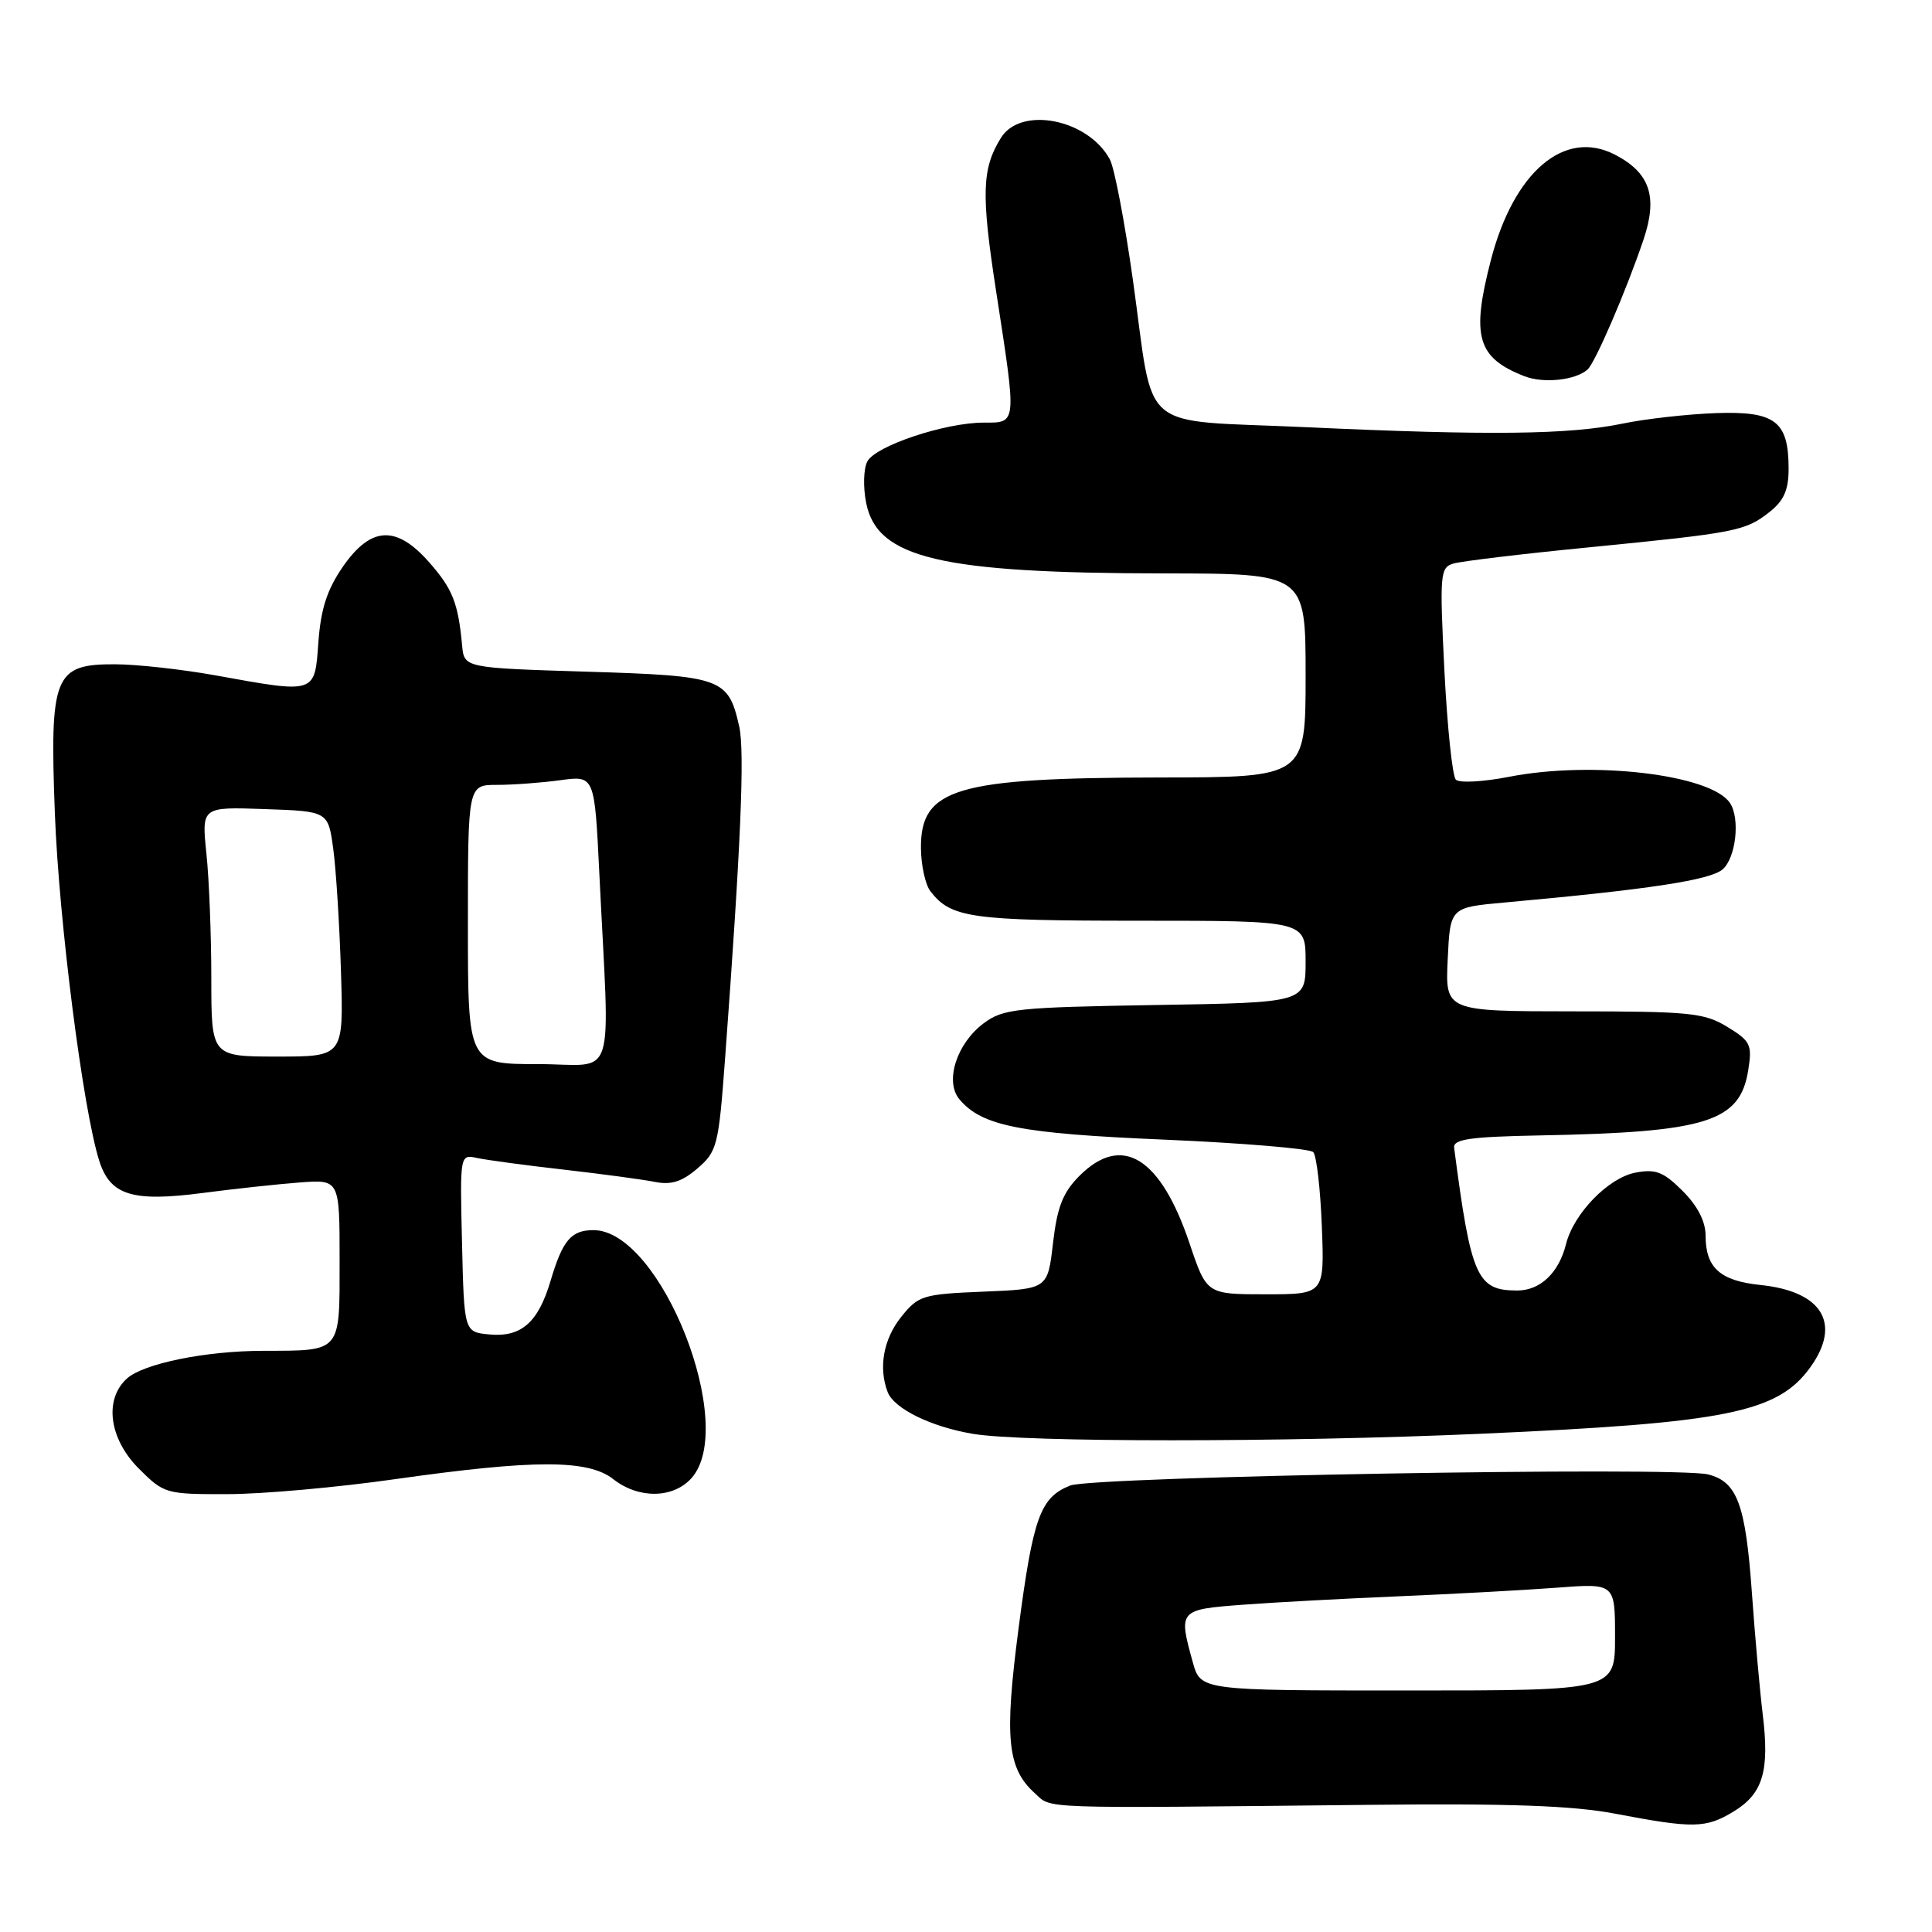 <?xml version="1.0" encoding="UTF-8" standalone="no"?>
<!DOCTYPE svg PUBLIC "-//W3C//DTD SVG 1.1//EN" "http://www.w3.org/Graphics/SVG/1.1/DTD/svg11.dtd" >
<svg xmlns="http://www.w3.org/2000/svg" xmlns:xlink="http://www.w3.org/1999/xlink" version="1.1" viewBox="0 0 256 256">
 <g >
 <path fill="currentColor"
d=" M 229.72 240.03 C 233.60 237.67 234.49 234.68 233.57 227.16 C 233.19 224.05 232.54 216.78 232.13 211.00 C 231.30 199.35 230.19 196.34 226.34 195.37 C 222.09 194.30 144.83 195.65 141.81 196.84 C 137.84 198.41 136.89 201.03 134.96 215.80 C 133.07 230.29 133.46 234.30 137.11 237.60 C 139.43 239.71 136.86 239.62 181.50 239.15 C 199.99 238.95 208.45 239.26 214.00 240.32 C 224.39 242.30 226.04 242.27 229.72 240.03 Z  M 52.47 195.98 C 70.83 193.38 77.94 193.38 81.27 196.00 C 84.60 198.62 89.17 198.57 91.60 195.89 C 97.83 189.00 87.58 163.00 78.64 163.00 C 75.68 163.00 74.55 164.33 72.95 169.73 C 71.31 175.25 69.06 177.22 64.84 176.82 C 61.50 176.50 61.50 176.50 61.22 164.72 C 60.94 152.95 60.94 152.95 63.22 153.44 C 64.47 153.71 69.64 154.41 74.69 154.98 C 79.75 155.56 85.19 156.29 86.78 156.61 C 88.94 157.04 90.37 156.58 92.42 154.82 C 95.02 152.59 95.22 151.79 96.06 140.48 C 98.16 112.15 98.70 99.59 97.95 96.26 C 96.50 89.84 95.70 89.55 77.72 89.00 C 61.50 88.50 61.50 88.50 61.23 85.50 C 60.71 79.91 59.98 78.04 56.88 74.52 C 52.52 69.56 49.16 69.72 45.44 75.08 C 43.34 78.12 42.51 80.68 42.19 85.08 C 41.69 91.99 41.93 91.91 28.50 89.48 C 24.10 88.69 18.15 88.03 15.27 88.02 C 7.17 87.99 6.58 89.47 7.27 107.79 C 7.81 122.05 11.00 147.06 13.15 153.81 C 14.60 158.39 17.53 159.30 26.90 158.07 C 31.08 157.52 36.86 156.90 39.75 156.68 C 45.00 156.29 45.00 156.29 45.00 167.03 C 45.00 179.33 45.31 178.96 34.89 178.99 C 27.22 179.00 19.02 180.68 16.82 182.66 C 13.76 185.43 14.45 190.65 18.40 194.60 C 21.73 197.93 21.98 198.00 30.15 197.98 C 34.74 197.98 44.79 197.08 52.47 195.98 Z  M 196.00 189.99 C 228.84 188.55 235.60 187.18 239.92 181.11 C 244.03 175.35 241.43 171.11 233.29 170.27 C 227.92 169.72 226.00 167.99 226.00 163.73 C 226.00 161.85 224.94 159.79 222.96 157.81 C 220.42 155.27 219.39 154.87 216.71 155.38 C 213.12 156.06 208.51 160.80 207.50 164.87 C 206.55 168.66 204.09 171.00 201.04 171.00 C 195.70 171.00 194.92 169.25 192.68 152.08 C 192.54 150.95 194.75 150.63 204.00 150.45 C 226.18 150.03 230.55 148.66 231.65 141.81 C 232.19 138.42 231.96 137.95 228.87 136.06 C 225.82 134.20 223.89 134.01 208.50 134.01 C 191.50 134.00 191.50 134.00 191.83 127.12 C 192.15 120.24 192.15 120.24 199.33 119.59 C 218.47 117.86 226.61 116.62 228.25 115.20 C 230.02 113.68 230.60 108.45 229.23 106.40 C 226.71 102.62 210.98 100.76 199.91 102.94 C 196.52 103.60 193.37 103.77 192.91 103.31 C 192.45 102.85 191.77 96.34 191.39 88.85 C 190.75 76.02 190.82 75.19 192.60 74.67 C 193.65 74.36 201.70 73.39 210.50 72.53 C 230.07 70.60 231.26 70.37 234.45 67.86 C 236.37 66.35 237.00 64.93 237.00 62.12 C 237.00 55.80 235.24 54.46 227.33 54.74 C 223.57 54.88 218.03 55.50 215.00 56.13 C 207.95 57.60 197.24 57.72 173.17 56.61 C 150.40 55.56 153.02 57.78 150.12 37.13 C 149.04 29.45 147.67 22.26 147.07 21.14 C 144.21 15.79 135.29 14.01 132.64 18.25 C 130.10 22.33 129.99 25.66 132.00 38.65 C 134.74 56.40 134.77 56.00 130.34 56.00 C 125.23 56.00 116.03 59.07 114.93 61.14 C 114.42 62.09 114.35 64.57 114.78 66.68 C 116.25 73.97 124.64 75.95 154.25 75.98 C 173.00 76.00 173.00 76.00 173.00 89.50 C 173.00 103.00 173.00 103.00 153.75 103.02 C 126.62 103.06 121.97 104.44 122.03 112.40 C 122.05 114.66 122.61 117.21 123.28 118.09 C 126.01 121.63 128.59 122.00 150.93 122.00 C 173.00 122.00 173.00 122.00 173.00 127.42 C 173.00 132.85 173.00 132.85 153.07 133.17 C 134.66 133.48 132.93 133.66 130.33 135.60 C 126.77 138.26 125.16 143.28 127.11 145.64 C 130.07 149.20 135.12 150.20 154.33 151.01 C 164.72 151.46 173.57 152.20 174.01 152.66 C 174.45 153.12 174.96 157.55 175.15 162.50 C 175.50 171.50 175.50 171.50 167.70 171.50 C 159.89 171.50 159.89 171.50 157.62 164.75 C 153.77 153.32 148.66 150.18 143.04 155.80 C 140.84 158.00 140.09 159.91 139.53 164.70 C 138.83 170.80 138.83 170.80 130.32 171.15 C 122.25 171.48 121.69 171.66 119.41 174.50 C 117.06 177.44 116.38 181.22 117.62 184.46 C 118.47 186.65 123.34 189.05 128.90 189.99 C 135.63 191.13 170.14 191.13 196.00 189.99 Z  M 210.37 48.95 C 211.39 48.02 215.48 38.53 217.76 31.79 C 219.70 26.06 218.64 22.90 213.98 20.49 C 207.31 17.04 200.58 22.76 197.55 34.46 C 194.92 44.60 195.73 47.41 202.02 49.86 C 204.55 50.84 208.80 50.38 210.37 48.95 Z  M 158.05 220.25 C 156.13 213.34 156.19 213.27 164.75 212.63 C 169.01 212.31 178.35 211.81 185.50 211.51 C 192.65 211.21 201.99 210.70 206.25 210.38 C 214.00 209.79 214.00 209.79 214.00 216.90 C 214.00 224.00 214.00 224.00 186.55 224.00 C 159.09 224.00 159.09 224.00 158.05 220.25 Z  M 62.00 122.50 C 62.00 104.00 62.00 104.00 65.86 104.00 C 67.98 104.00 71.76 103.72 74.25 103.38 C 78.78 102.76 78.78 102.76 79.41 115.63 C 80.80 144.28 81.85 141.00 71.30 141.00 C 62.00 141.00 62.00 141.00 62.00 122.50 Z  M 28.00 129.65 C 28.00 123.95 27.71 116.51 27.35 113.10 C 26.71 106.91 26.71 106.91 35.09 107.21 C 43.48 107.50 43.48 107.50 44.16 112.50 C 44.53 115.25 44.99 122.56 45.18 128.75 C 45.53 140.00 45.53 140.00 36.77 140.00 C 28.00 140.00 28.00 140.00 28.00 129.65 Z "/>
</g>
</svg>